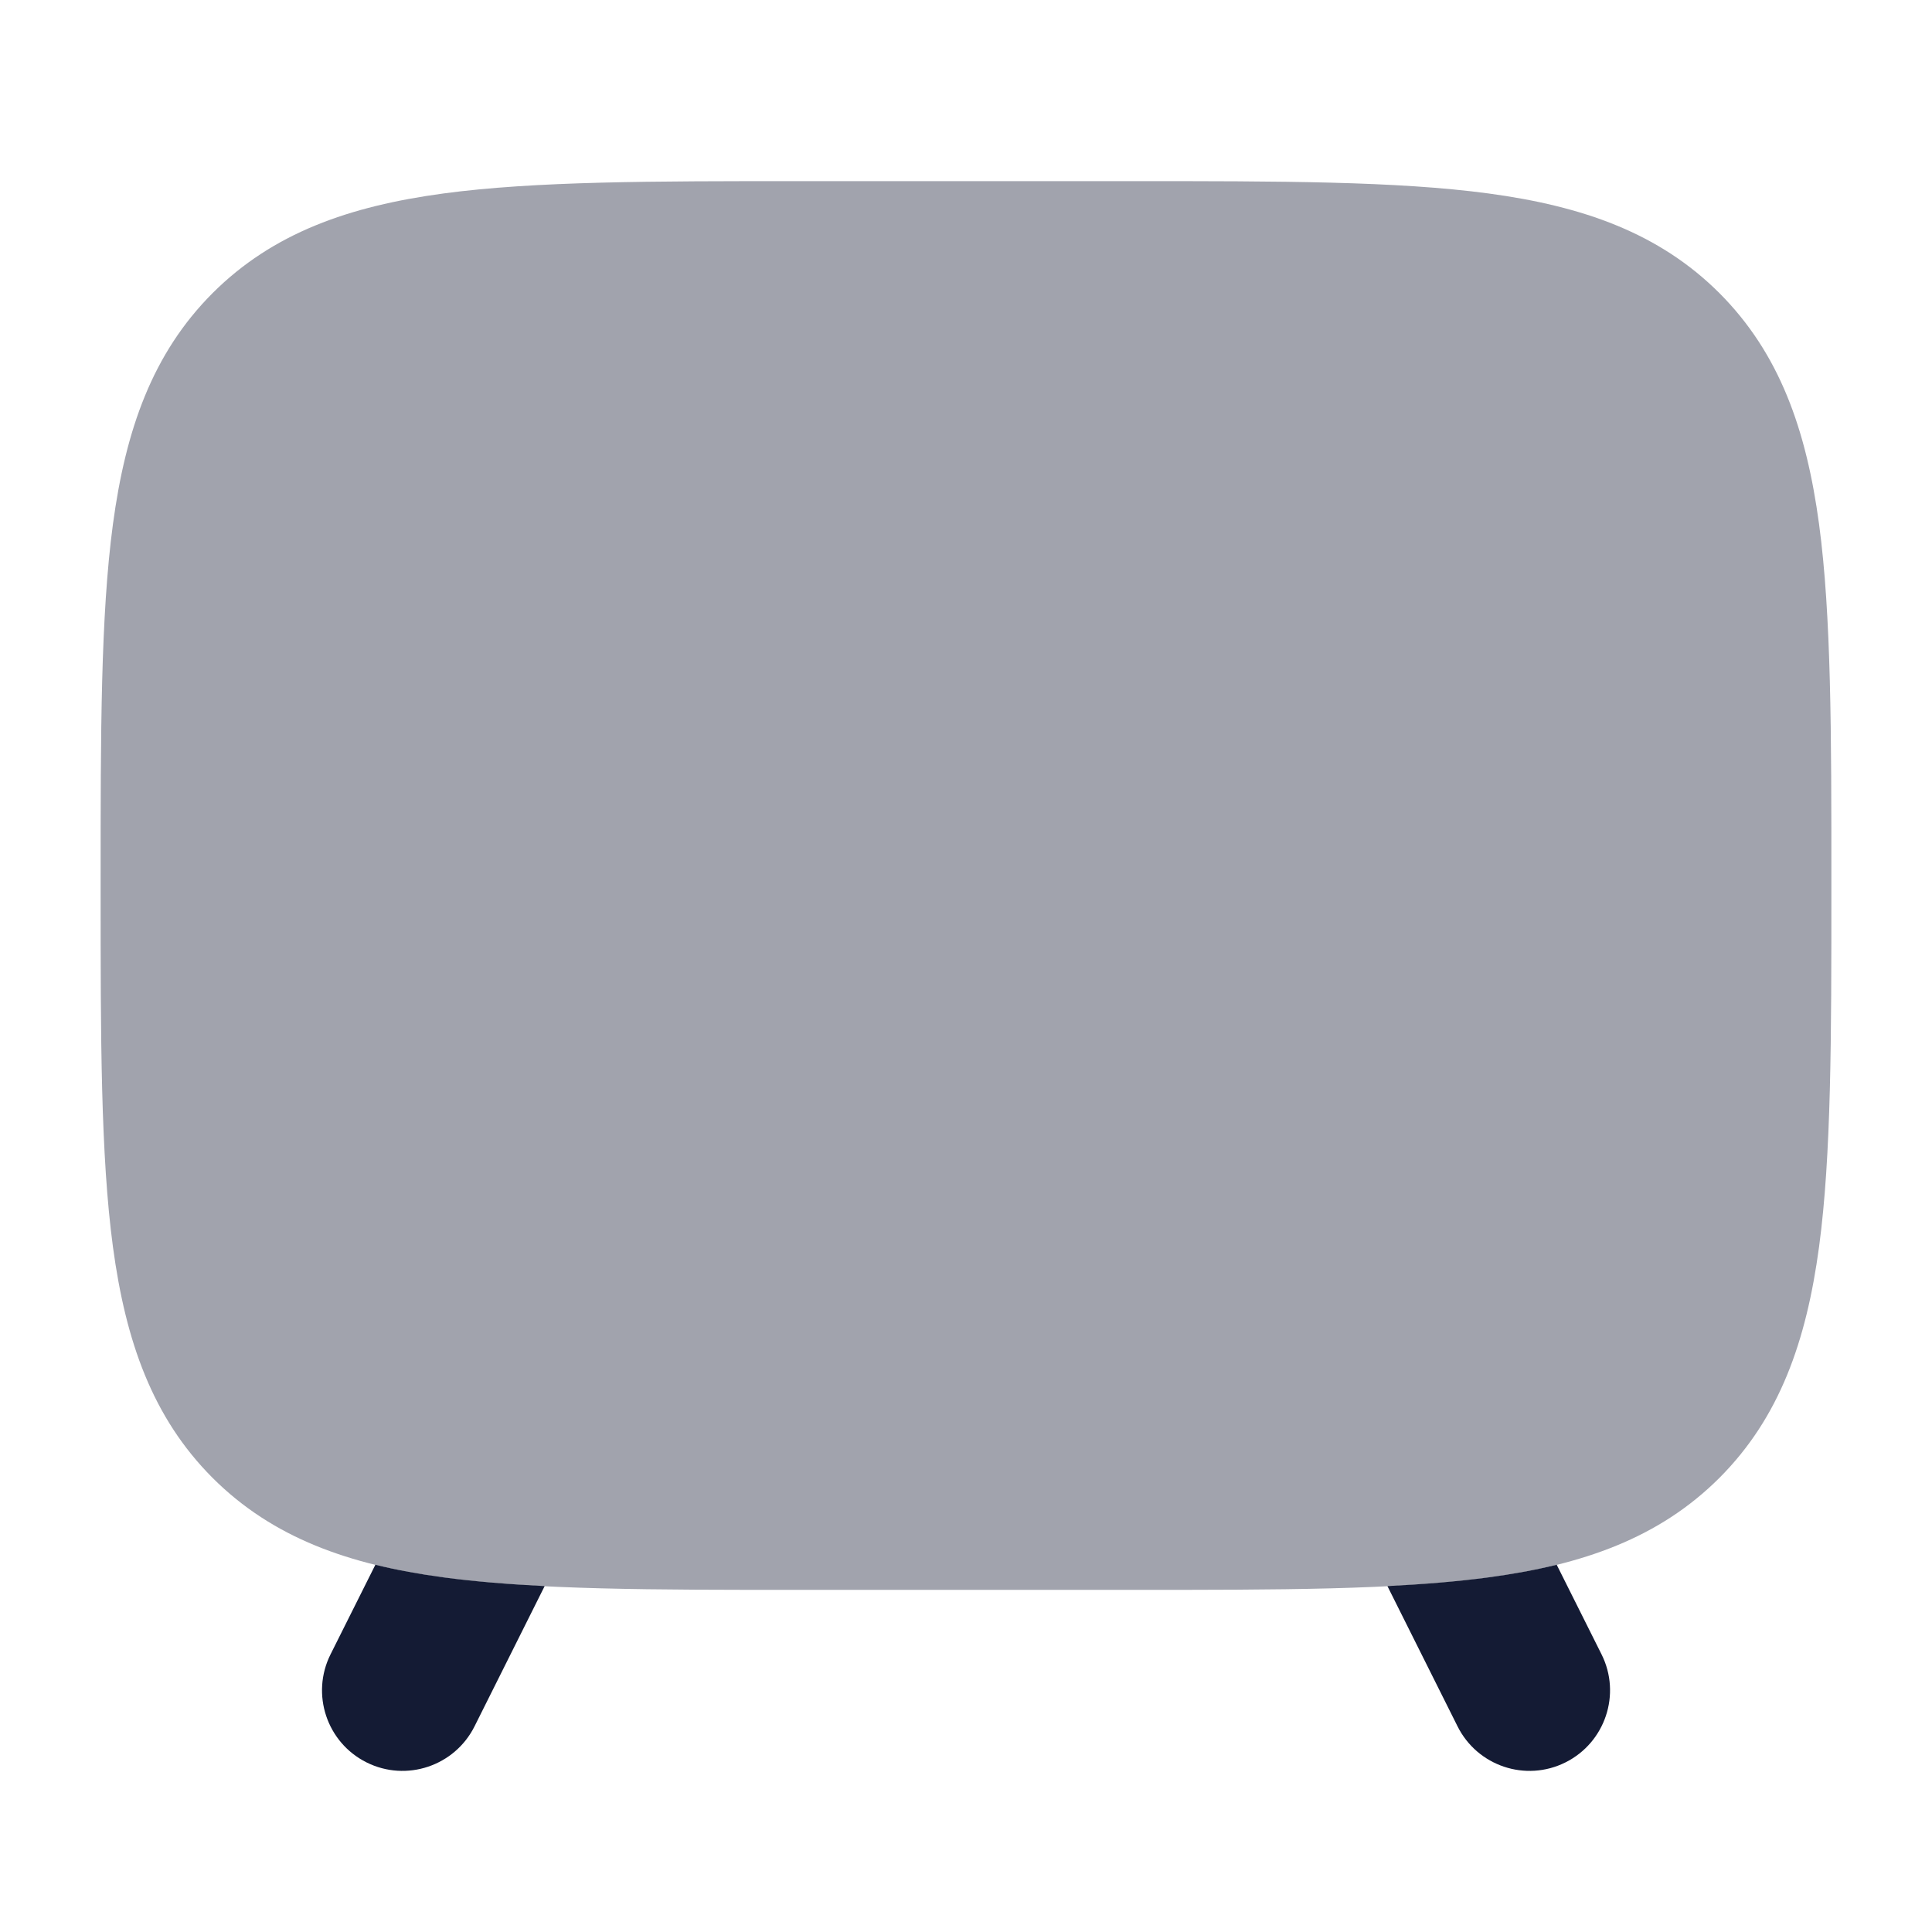<svg width="24" height="24" viewBox="0 0 24 24" fill="none" xmlns="http://www.w3.org/2000/svg">
<path fill-rule="evenodd" clip-rule="evenodd" d="M17.235 19.703C17.69 19.68 18.107 19.646 18.489 19.595C18.786 19.555 19.069 19.504 19.338 19.438L19.895 20.551C20.142 21.045 19.941 21.646 19.447 21.893C18.953 22.14 18.353 21.939 18.106 21.445L17.235 19.703ZM4.663 19.438C4.931 19.504 5.214 19.555 5.511 19.595C5.893 19.646 6.31 19.68 6.766 19.703L5.895 21.445C5.648 21.939 5.047 22.14 4.553 21.893C4.059 21.646 3.859 21.045 4.106 20.551L4.663 19.438Z" fill="#141B34"/>
<path opacity="0.4" d="M14.056 2.25H9.944C8.106 2.25 6.65 2.25 5.511 2.403C4.339 2.561 3.39 2.893 2.641 3.641C1.893 4.39 1.561 5.339 1.403 6.511C1.25 7.65 1.25 9.106 1.25 10.944V11.056C1.25 12.894 1.25 14.35 1.403 15.489C1.561 16.661 1.893 17.61 2.641 18.359C3.39 19.107 4.339 19.439 5.511 19.597C6.65 19.75 8.106 19.75 9.944 19.75H14.056C15.894 19.75 17.35 19.75 18.489 19.597C19.661 19.439 20.61 19.107 21.359 18.359C22.107 17.61 22.439 16.661 22.597 15.489C22.75 14.35 22.75 12.894 22.75 11.056V10.944C22.75 9.106 22.75 7.65 22.597 6.511C22.439 5.339 22.107 4.39 21.359 3.641C20.61 2.893 19.661 2.561 18.489 2.403C17.35 2.25 15.894 2.25 14.056 2.25Z" fill="#141B34"/>
</svg>
